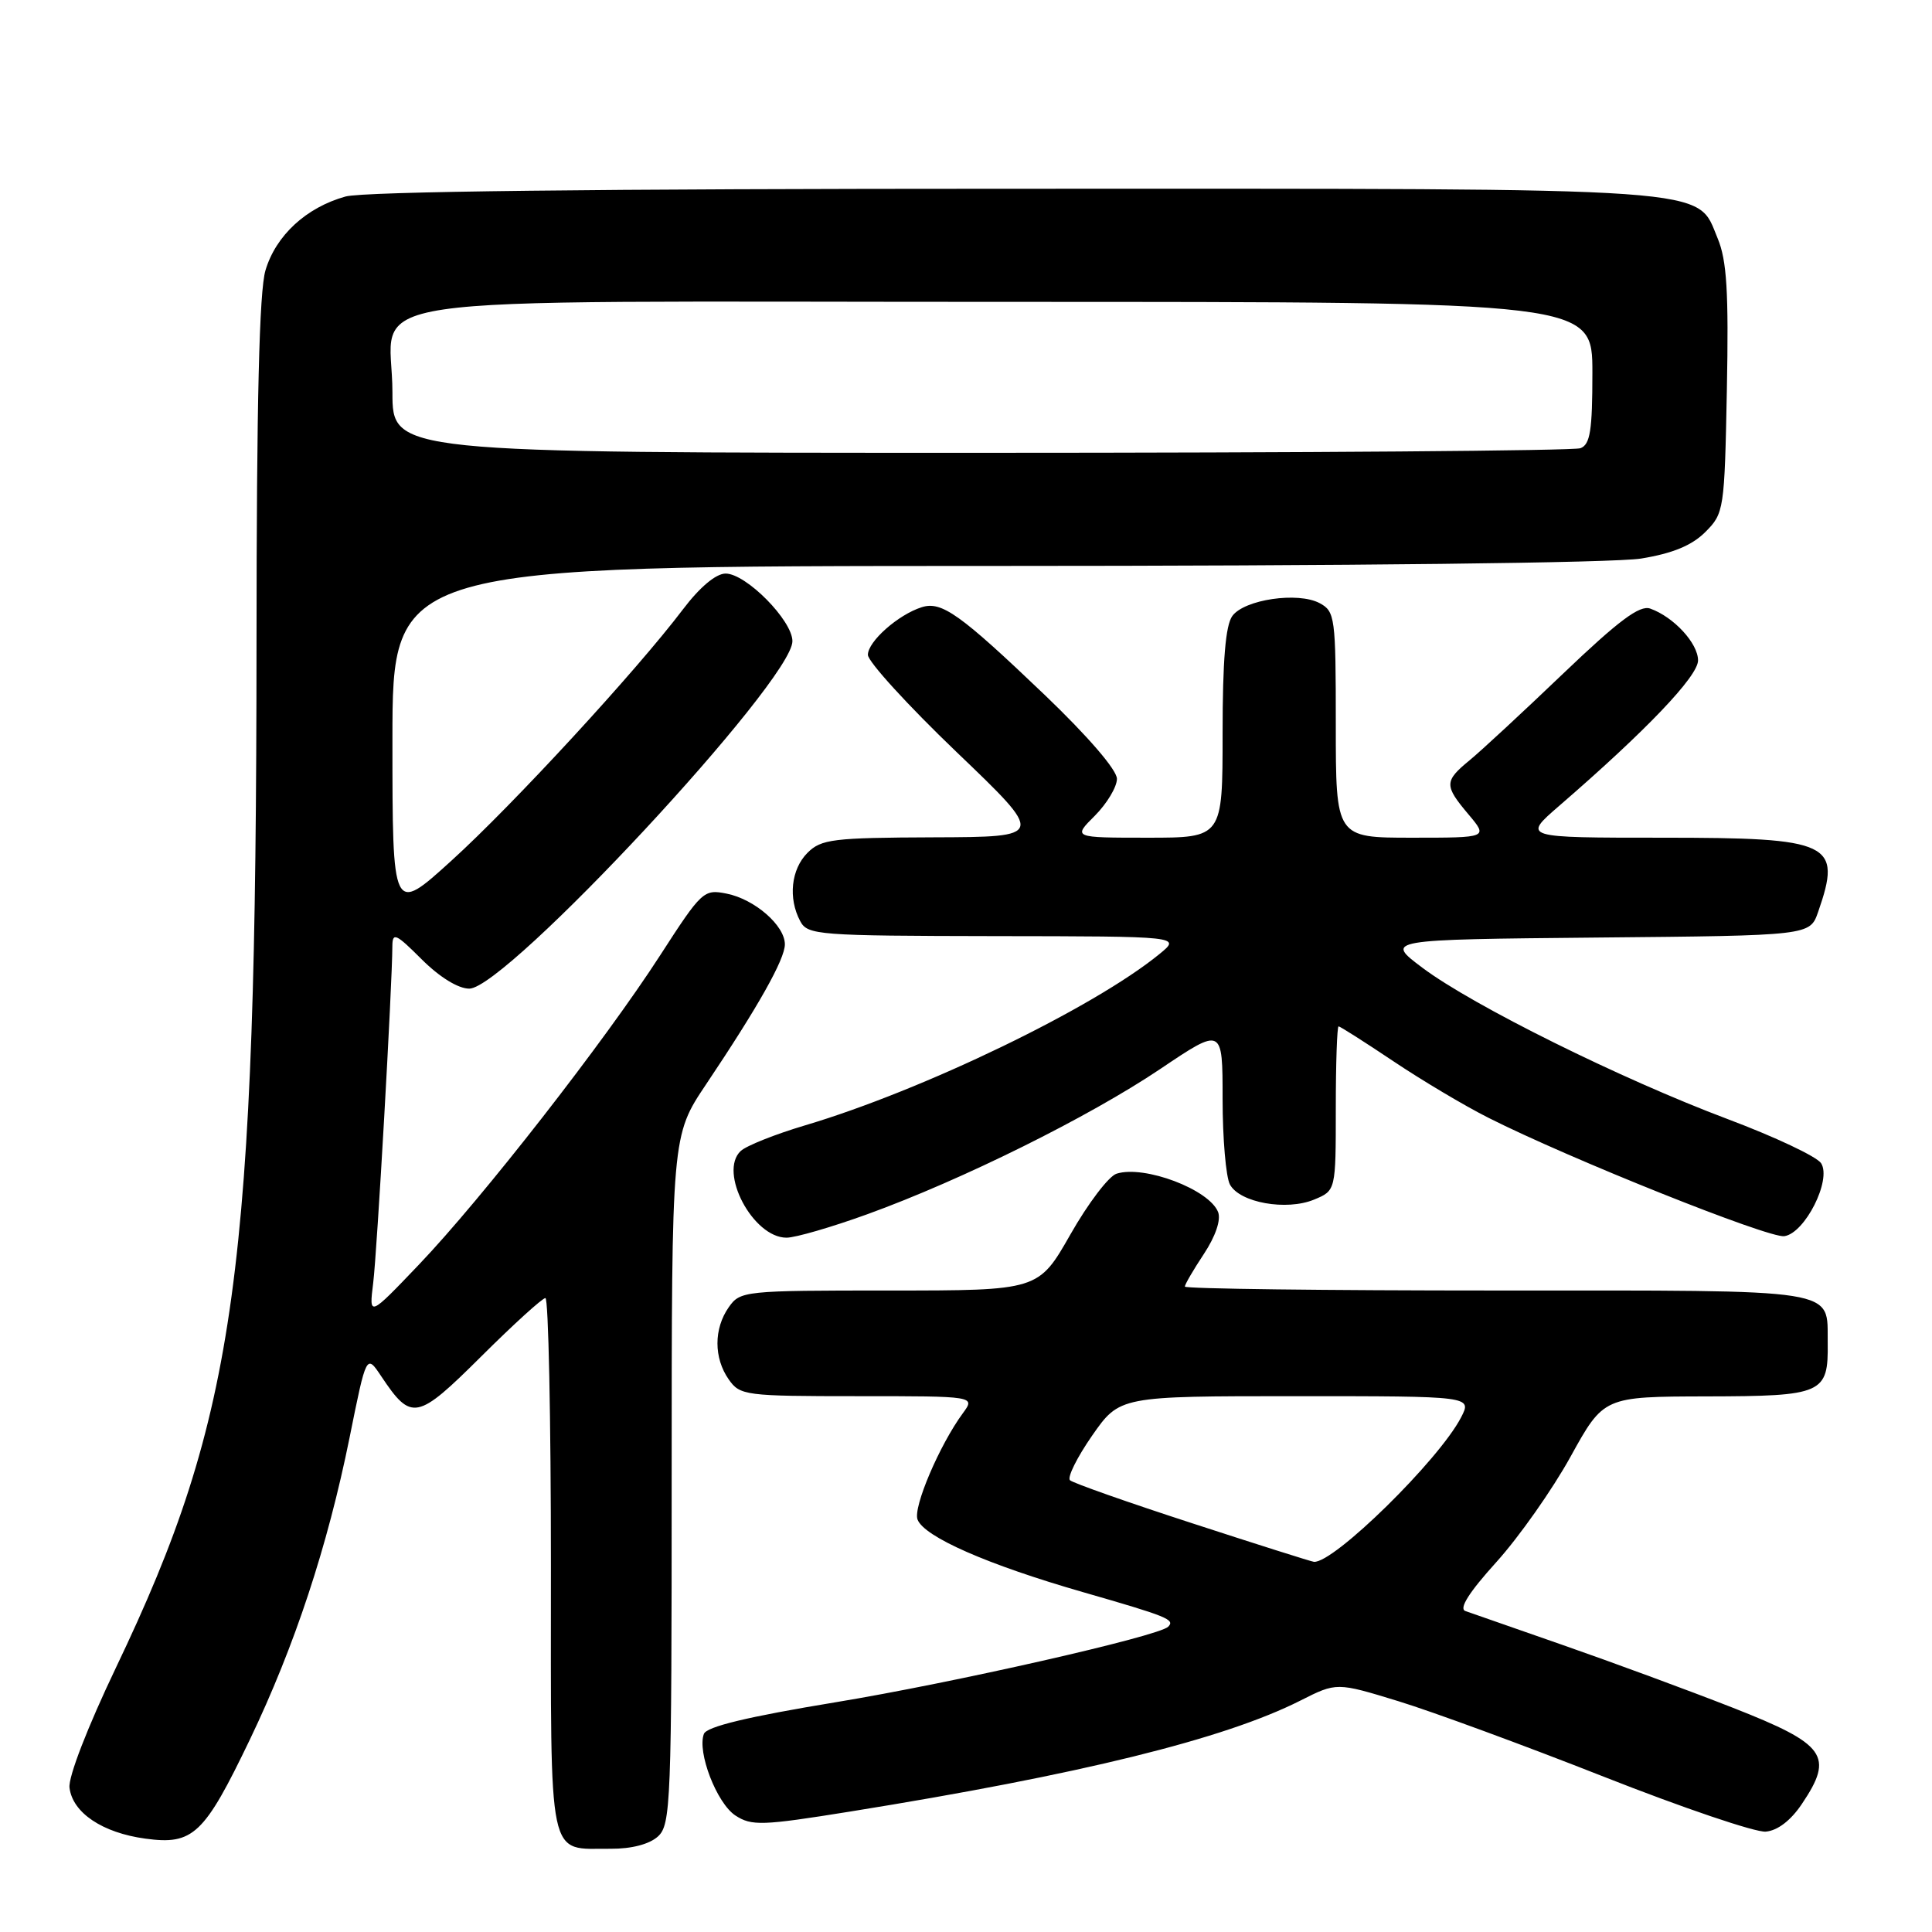 <?xml version="1.0" encoding="UTF-8" standalone="no"?>
<!DOCTYPE svg PUBLIC "-//W3C//DTD SVG 1.1//EN" "http://www.w3.org/Graphics/SVG/1.1/DTD/svg11.dtd" >
<svg xmlns="http://www.w3.org/2000/svg" xmlns:xlink="http://www.w3.org/1999/xlink" version="1.1" viewBox="0 0 256 256">
 <g >
 <path fill="currentColor"
d=" M 87.17 243.35 C 88.89 241.79 89.00 239.00 89.00 196.08 C 89.00 150.48 89.00 150.48 93.56 143.68 C 100.46 133.39 104.00 127.11 104.00 125.13 C 104.00 122.64 100.00 119.15 96.28 118.41 C 93.25 117.80 92.98 118.06 87.49 126.56 C 80.15 137.94 63.87 158.82 55.48 167.60 C 48.89 174.50 48.89 174.50 49.45 170.00 C 49.96 165.95 51.97 130.60 51.99 125.37 C 52.00 123.49 52.46 123.70 55.88 127.12 C 58.25 129.48 60.71 131.00 62.18 131.00 C 67.07 131.00 105.00 90.21 105.00 84.96 C 105.00 82.22 98.86 76.00 96.15 76.00 C 94.87 76.00 92.73 77.79 90.49 80.75 C 84.32 88.90 67.97 106.65 59.81 114.05 C 52.00 121.14 52.00 121.14 52.00 98.07 C 52.00 75.00 52.00 75.00 131.75 74.99 C 178.83 74.99 213.94 74.59 217.46 74.01 C 221.63 73.33 224.18 72.28 225.96 70.50 C 228.44 68.02 228.51 67.59 228.82 51.60 C 229.07 38.64 228.81 34.49 227.60 31.59 C 224.73 24.72 228.76 25.00 134.28 25.01 C 79.05 25.01 48.20 25.37 45.78 26.04 C 40.58 27.49 36.56 31.19 35.18 35.81 C 34.35 38.56 34.00 53.26 33.99 85.12 C 33.96 168.66 31.38 187.49 15.36 220.98 C 11.61 228.83 9.03 235.47 9.21 236.88 C 9.61 240.20 13.57 242.86 19.27 243.63 C 25.60 244.49 27.06 243.10 33.11 230.50 C 39.05 218.11 43.40 204.93 46.32 190.49 C 48.55 179.41 48.55 179.41 50.52 182.37 C 54.52 188.35 55.24 188.21 63.76 179.74 C 68.04 175.48 71.87 172.00 72.27 172.00 C 72.67 172.00 73.00 187.95 73.00 207.45 C 73.00 247.42 72.47 244.91 80.92 244.97 C 83.67 244.99 86.04 244.37 87.17 243.35 Z  M 238.76 239.03 C 243.05 232.66 241.95 231.13 229.65 226.30 C 223.68 223.96 213.55 220.23 207.15 218.00 C 200.74 215.77 194.90 213.73 194.17 213.47 C 193.28 213.16 194.65 210.99 198.28 206.98 C 201.27 203.67 205.70 197.38 208.11 193.01 C 212.50 185.06 212.50 185.06 226.13 185.03 C 241.56 185.00 242.27 184.68 242.18 177.93 C 242.08 170.63 244.42 171.00 198.38 171.00 C 175.62 171.00 157.00 170.77 157.00 170.48 C 157.00 170.19 158.14 168.24 159.53 166.14 C 161.06 163.82 161.80 161.65 161.41 160.62 C 160.26 157.62 151.63 154.35 147.95 155.52 C 146.92 155.84 144.17 159.46 141.84 163.56 C 137.60 171.00 137.60 171.00 117.86 171.00 C 98.59 171.00 98.08 171.05 96.56 173.22 C 94.57 176.06 94.57 179.94 96.56 182.78 C 98.05 184.91 98.73 185.00 113.68 185.00 C 129.24 185.00 129.24 185.00 127.59 187.25 C 124.50 191.45 120.96 199.74 121.58 201.35 C 122.46 203.64 130.83 207.32 143.48 210.96 C 154.73 214.20 155.73 214.60 154.79 215.55 C 153.53 216.81 126.26 223.00 110.65 225.57 C 99.12 227.47 93.64 228.78 93.27 229.75 C 92.35 232.15 94.97 238.93 97.44 240.56 C 99.59 241.96 100.96 241.92 112.65 240.04 C 143.17 235.13 162.20 230.44 172.30 225.34 C 177.11 222.91 177.11 222.91 185.30 225.42 C 189.81 226.80 202.05 231.30 212.50 235.42 C 222.95 239.54 232.61 242.82 233.97 242.70 C 235.53 242.57 237.29 241.23 238.76 239.03 Z  M 114.93 160.89 C 127.44 156.36 144.31 147.99 153.75 141.64 C 162.00 136.09 162.00 136.09 162.00 145.61 C 162.00 150.85 162.44 155.95 162.97 156.95 C 164.26 159.36 170.46 160.47 174.13 158.95 C 177.00 157.76 177.00 157.76 177.00 146.88 C 177.00 140.90 177.17 136.00 177.37 136.00 C 177.57 136.00 180.82 138.07 184.60 140.60 C 188.37 143.13 194.06 146.52 197.24 148.12 C 208.00 153.55 234.35 164.09 236.43 163.80 C 239.16 163.41 242.72 156.36 241.31 154.14 C 240.77 153.27 235.19 150.64 228.91 148.28 C 214.79 142.97 195.16 133.24 188.50 128.25 C 183.50 124.50 183.50 124.50 211.66 124.23 C 239.82 123.97 239.82 123.97 240.91 120.84 C 244.10 111.67 242.71 111.00 220.29 111.00 C 201.72 111.00 201.72 111.00 206.61 106.77 C 218.11 96.83 225.00 89.61 225.00 87.51 C 225.00 85.24 221.78 81.75 218.66 80.64 C 217.26 80.15 214.49 82.22 207.13 89.25 C 201.81 94.34 196.23 99.51 194.73 100.74 C 191.36 103.51 191.35 104.08 194.59 107.92 C 197.18 111.00 197.18 111.00 187.09 111.00 C 177.00 111.00 177.00 111.00 177.00 96.04 C 177.00 81.76 176.90 81.02 174.86 79.92 C 171.99 78.39 164.89 79.43 163.29 81.62 C 162.39 82.86 162.00 87.52 162.00 97.19 C 162.00 111.00 162.00 111.00 152.08 111.00 C 142.15 111.00 142.15 111.00 145.08 108.08 C 146.68 106.47 148.00 104.27 148.00 103.20 C 148.00 102.02 144.16 97.57 138.46 92.11 C 127.20 81.35 124.77 79.62 122.13 80.46 C 119.01 81.45 115.00 85.00 115.00 86.77 C 115.00 87.66 120.29 93.46 126.75 99.65 C 138.50 110.90 138.50 110.90 123.75 110.95 C 110.37 111.00 108.81 111.19 107.00 113.00 C 104.82 115.18 104.41 119.03 106.04 122.07 C 107.01 123.90 108.39 124.00 131.79 124.04 C 156.50 124.07 156.50 124.07 153.64 126.41 C 144.91 133.55 122.31 144.47 106.66 149.12 C 102.72 150.29 98.89 151.82 98.15 152.51 C 95.17 155.30 99.77 164.00 104.22 164.00 C 105.39 164.00 110.21 162.60 114.93 160.89 Z  M 52.00 52.00 C 52.00 38.67 42.98 40.00 133.50 40.00 C 211.00 40.00 211.00 40.00 211.00 49.39 C 211.00 57.04 210.71 58.90 209.42 59.39 C 208.55 59.73 172.77 60.00 129.92 60.00 C 52.00 60.00 52.00 60.00 52.00 52.00 Z  M 158.00 201.85 C 149.47 199.08 142.18 196.51 141.78 196.14 C 141.39 195.77 142.71 193.11 144.71 190.23 C 148.36 185.00 148.36 185.00 171.71 185.00 C 195.05 185.00 195.05 185.00 193.60 187.81 C 190.68 193.46 176.71 207.17 174.10 206.95 C 173.77 206.92 166.53 204.63 158.00 201.85 Z "/>
</g>
</svg>